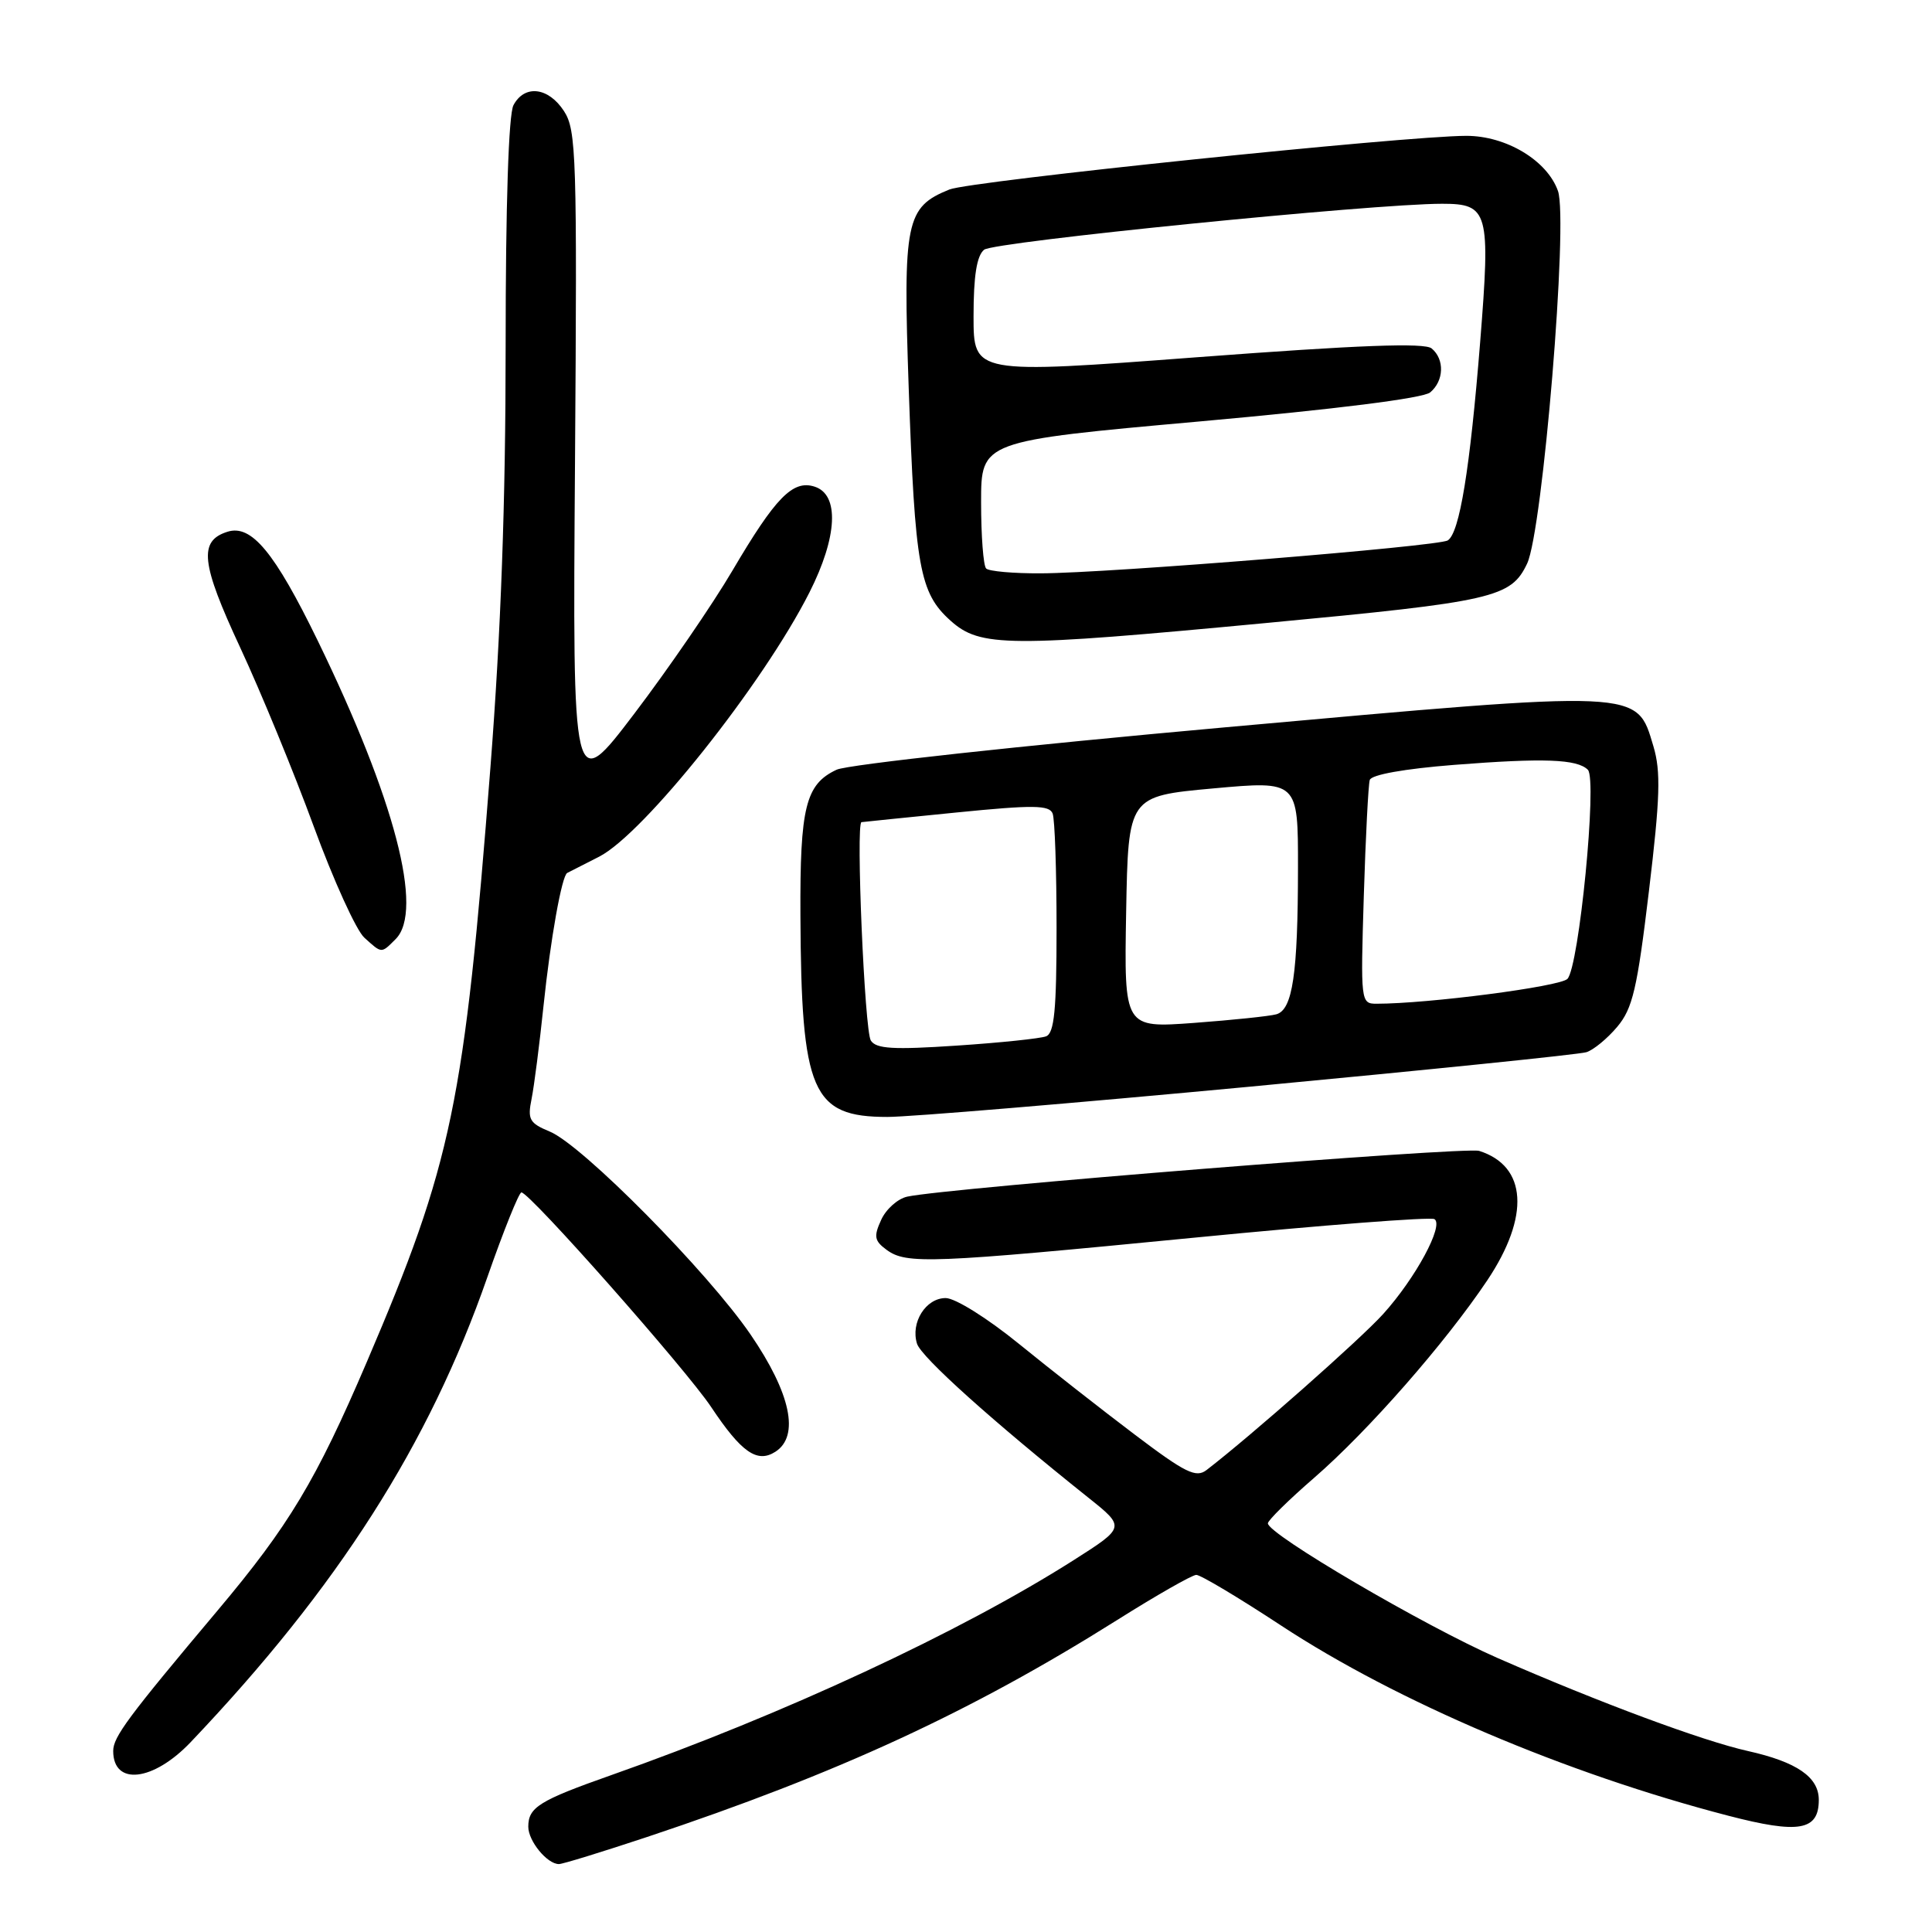 <?xml version="1.0" encoding="UTF-8" standalone="no"?>
<!DOCTYPE svg PUBLIC "-//W3C//DTD SVG 1.1//EN" "http://www.w3.org/Graphics/SVG/1.1/DTD/svg11.dtd" >
<svg xmlns="http://www.w3.org/2000/svg" xmlns:xlink="http://www.w3.org/1999/xlink" version="1.1" viewBox="0 0 256 256">
 <g >
 <path fill="currentColor"
d=" M 85.74 243.41 C 111.06 234.97 128.64 226.85 148.00 214.68 C 153.22 211.39 157.96 208.69 158.51 208.68 C 159.07 208.67 164.14 211.70 169.78 215.41 C 185.11 225.48 207.51 235.01 229.00 240.59 C 238.38 243.03 241.00 242.57 241.00 238.49 C 241.00 235.47 238.09 233.47 231.61 232.02 C 225.63 230.69 211.88 225.58 198.47 219.71 C 188.75 215.45 168.00 203.29 168.00 201.85 C 168.00 201.46 170.76 198.74 174.13 195.82 C 181.31 189.59 191.52 177.94 197.08 169.64 C 202.75 161.15 202.34 154.51 196.00 152.50 C 194.18 151.92 125.47 157.41 120.22 158.56 C 118.96 158.83 117.40 160.22 116.76 161.64 C 115.75 163.84 115.86 164.42 117.48 165.61 C 120.11 167.54 123.29 167.41 158.33 163.99 C 175.28 162.33 189.56 161.23 190.07 161.54 C 191.36 162.34 187.58 169.35 183.28 174.11 C 180.26 177.46 165.79 190.24 159.87 194.79 C 158.48 195.86 157.06 195.16 150.37 190.10 C 146.04 186.83 139.14 181.42 135.03 178.08 C 130.84 174.67 126.57 172.00 125.31 172.00 C 122.67 172.00 120.63 175.25 121.51 178.05 C 122.08 179.84 131.51 188.31 144.19 198.43 C 149.12 202.36 149.12 202.36 142.31 206.70 C 127.32 216.24 103.80 227.18 81.00 235.21 C 71.44 238.58 70.00 239.48 70.00 242.05 C 70.00 243.95 72.50 247.00 74.06 247.00 C 74.56 247.00 79.81 245.38 85.74 243.41 Z  M 25.26 230.85 C 44.76 210.35 56.84 191.42 64.57 169.25 C 66.73 163.06 68.77 158.00 69.09 158.00 C 70.19 158.00 90.89 181.43 94.22 186.42 C 98.24 192.46 100.33 193.92 102.75 192.36 C 105.98 190.28 104.78 184.62 99.46 176.84 C 93.77 168.52 77.17 151.73 72.85 149.94 C 70.15 148.82 69.88 148.34 70.44 145.59 C 70.78 143.89 71.49 138.35 72.02 133.27 C 72.94 124.45 74.44 116.04 75.16 115.67 C 75.35 115.58 77.24 114.61 79.38 113.52 C 85.31 110.50 101.11 90.65 107.26 78.49 C 110.98 71.13 111.25 65.53 107.93 64.48 C 105.05 63.56 102.76 65.91 97.05 75.61 C 94.41 80.10 88.56 88.62 84.06 94.55 C 75.87 105.32 75.87 105.32 76.19 61.37 C 76.48 20.68 76.37 17.23 74.73 14.72 C 72.66 11.54 69.51 11.18 68.04 13.93 C 67.39 15.14 67.00 27.08 67.00 45.80 C 67.00 66.56 66.38 83.66 64.99 101.61 C 61.51 146.35 59.91 154.04 48.59 180.50 C 41.89 196.16 38.28 202.17 28.83 213.40 C 16.97 227.50 15.00 230.15 15.00 232.01 C 15.00 236.66 20.30 236.06 25.26 230.85 Z  M 165.73 143.98 C 189.25 141.76 209.27 139.72 210.21 139.42 C 211.14 139.13 212.98 137.62 214.29 136.06 C 216.33 133.64 216.94 131.04 218.49 118.09 C 219.98 105.67 220.08 102.23 219.09 98.90 C 216.82 91.33 217.88 91.38 162.27 96.38 C 135.45 98.79 112.31 101.31 110.86 101.99 C 106.75 103.91 105.99 106.93 106.06 121.30 C 106.17 144.75 107.57 148.00 117.59 148.00 C 120.54 148.00 142.21 146.19 165.73 143.98 Z  M 52.43 124.43 C 56.18 120.67 52.32 105.91 42.10 84.89 C 36.38 73.15 33.31 69.45 30.14 70.46 C 26.30 71.67 26.62 74.62 31.82 85.79 C 34.56 91.68 38.95 102.35 41.57 109.50 C 44.19 116.65 47.21 123.29 48.28 124.25 C 50.63 126.37 50.49 126.37 52.43 124.43 Z  M 168.00 82.53 C 197.95 79.71 200.21 79.19 202.35 74.68 C 204.42 70.31 207.82 29.25 206.44 25.31 C 205.02 21.27 199.59 18.00 194.30 18.00 C 186.30 18.00 128.56 23.99 125.80 25.11 C 120.02 27.45 119.64 29.29 120.41 51.46 C 121.24 75.21 121.84 78.56 125.96 82.25 C 129.89 85.77 133.52 85.79 168.00 82.53 Z  M 115.39 137.88 C 114.56 136.60 113.39 109.07 114.15 108.94 C 114.34 108.91 120.00 108.33 126.73 107.66 C 136.95 106.64 139.04 106.67 139.48 107.80 C 139.77 108.55 140.00 115.38 140.00 122.97 C 140.00 133.83 139.70 136.90 138.61 137.32 C 137.85 137.61 132.51 138.17 126.75 138.55 C 118.37 139.11 116.10 138.98 115.39 137.88 Z  M 149.22 120.86 C 149.50 105.50 149.50 105.50 160.75 104.47 C 172.00 103.45 172.00 103.45 171.99 114.97 C 171.98 129.06 171.28 133.80 169.12 134.40 C 168.23 134.65 163.33 135.16 158.22 135.54 C 148.95 136.22 148.95 136.22 149.22 120.86 Z  M 180.71 118.75 C 180.95 110.91 181.31 103.98 181.50 103.35 C 181.72 102.65 186.09 101.87 192.68 101.35 C 204.54 100.42 208.98 100.58 210.40 102.00 C 211.67 103.27 209.23 128.14 207.69 129.71 C 206.69 130.73 189.25 133.00 182.39 133.00 C 180.31 133.00 180.28 132.73 180.71 118.75 Z  M 130.67 75.33 C 130.30 74.97 130.00 71.01 130.00 66.55 C 130.00 58.44 130.00 58.44 159.00 55.84 C 177.05 54.22 188.57 52.77 189.50 52.00 C 191.34 50.47 191.44 47.61 189.70 46.17 C 188.77 45.39 180.07 45.72 158.70 47.33 C 129.00 49.57 129.00 49.57 129.00 41.91 C 129.00 36.57 129.42 33.89 130.40 33.09 C 131.66 32.04 181.91 27.00 191.09 27.00 C 197.23 27.00 197.51 28.02 196.13 45.31 C 194.78 62.16 193.40 70.64 191.83 71.61 C 190.54 72.40 146.93 75.94 137.92 75.97 C 134.30 75.99 131.03 75.70 130.67 75.33 Z "/>
</g>
</svg>
